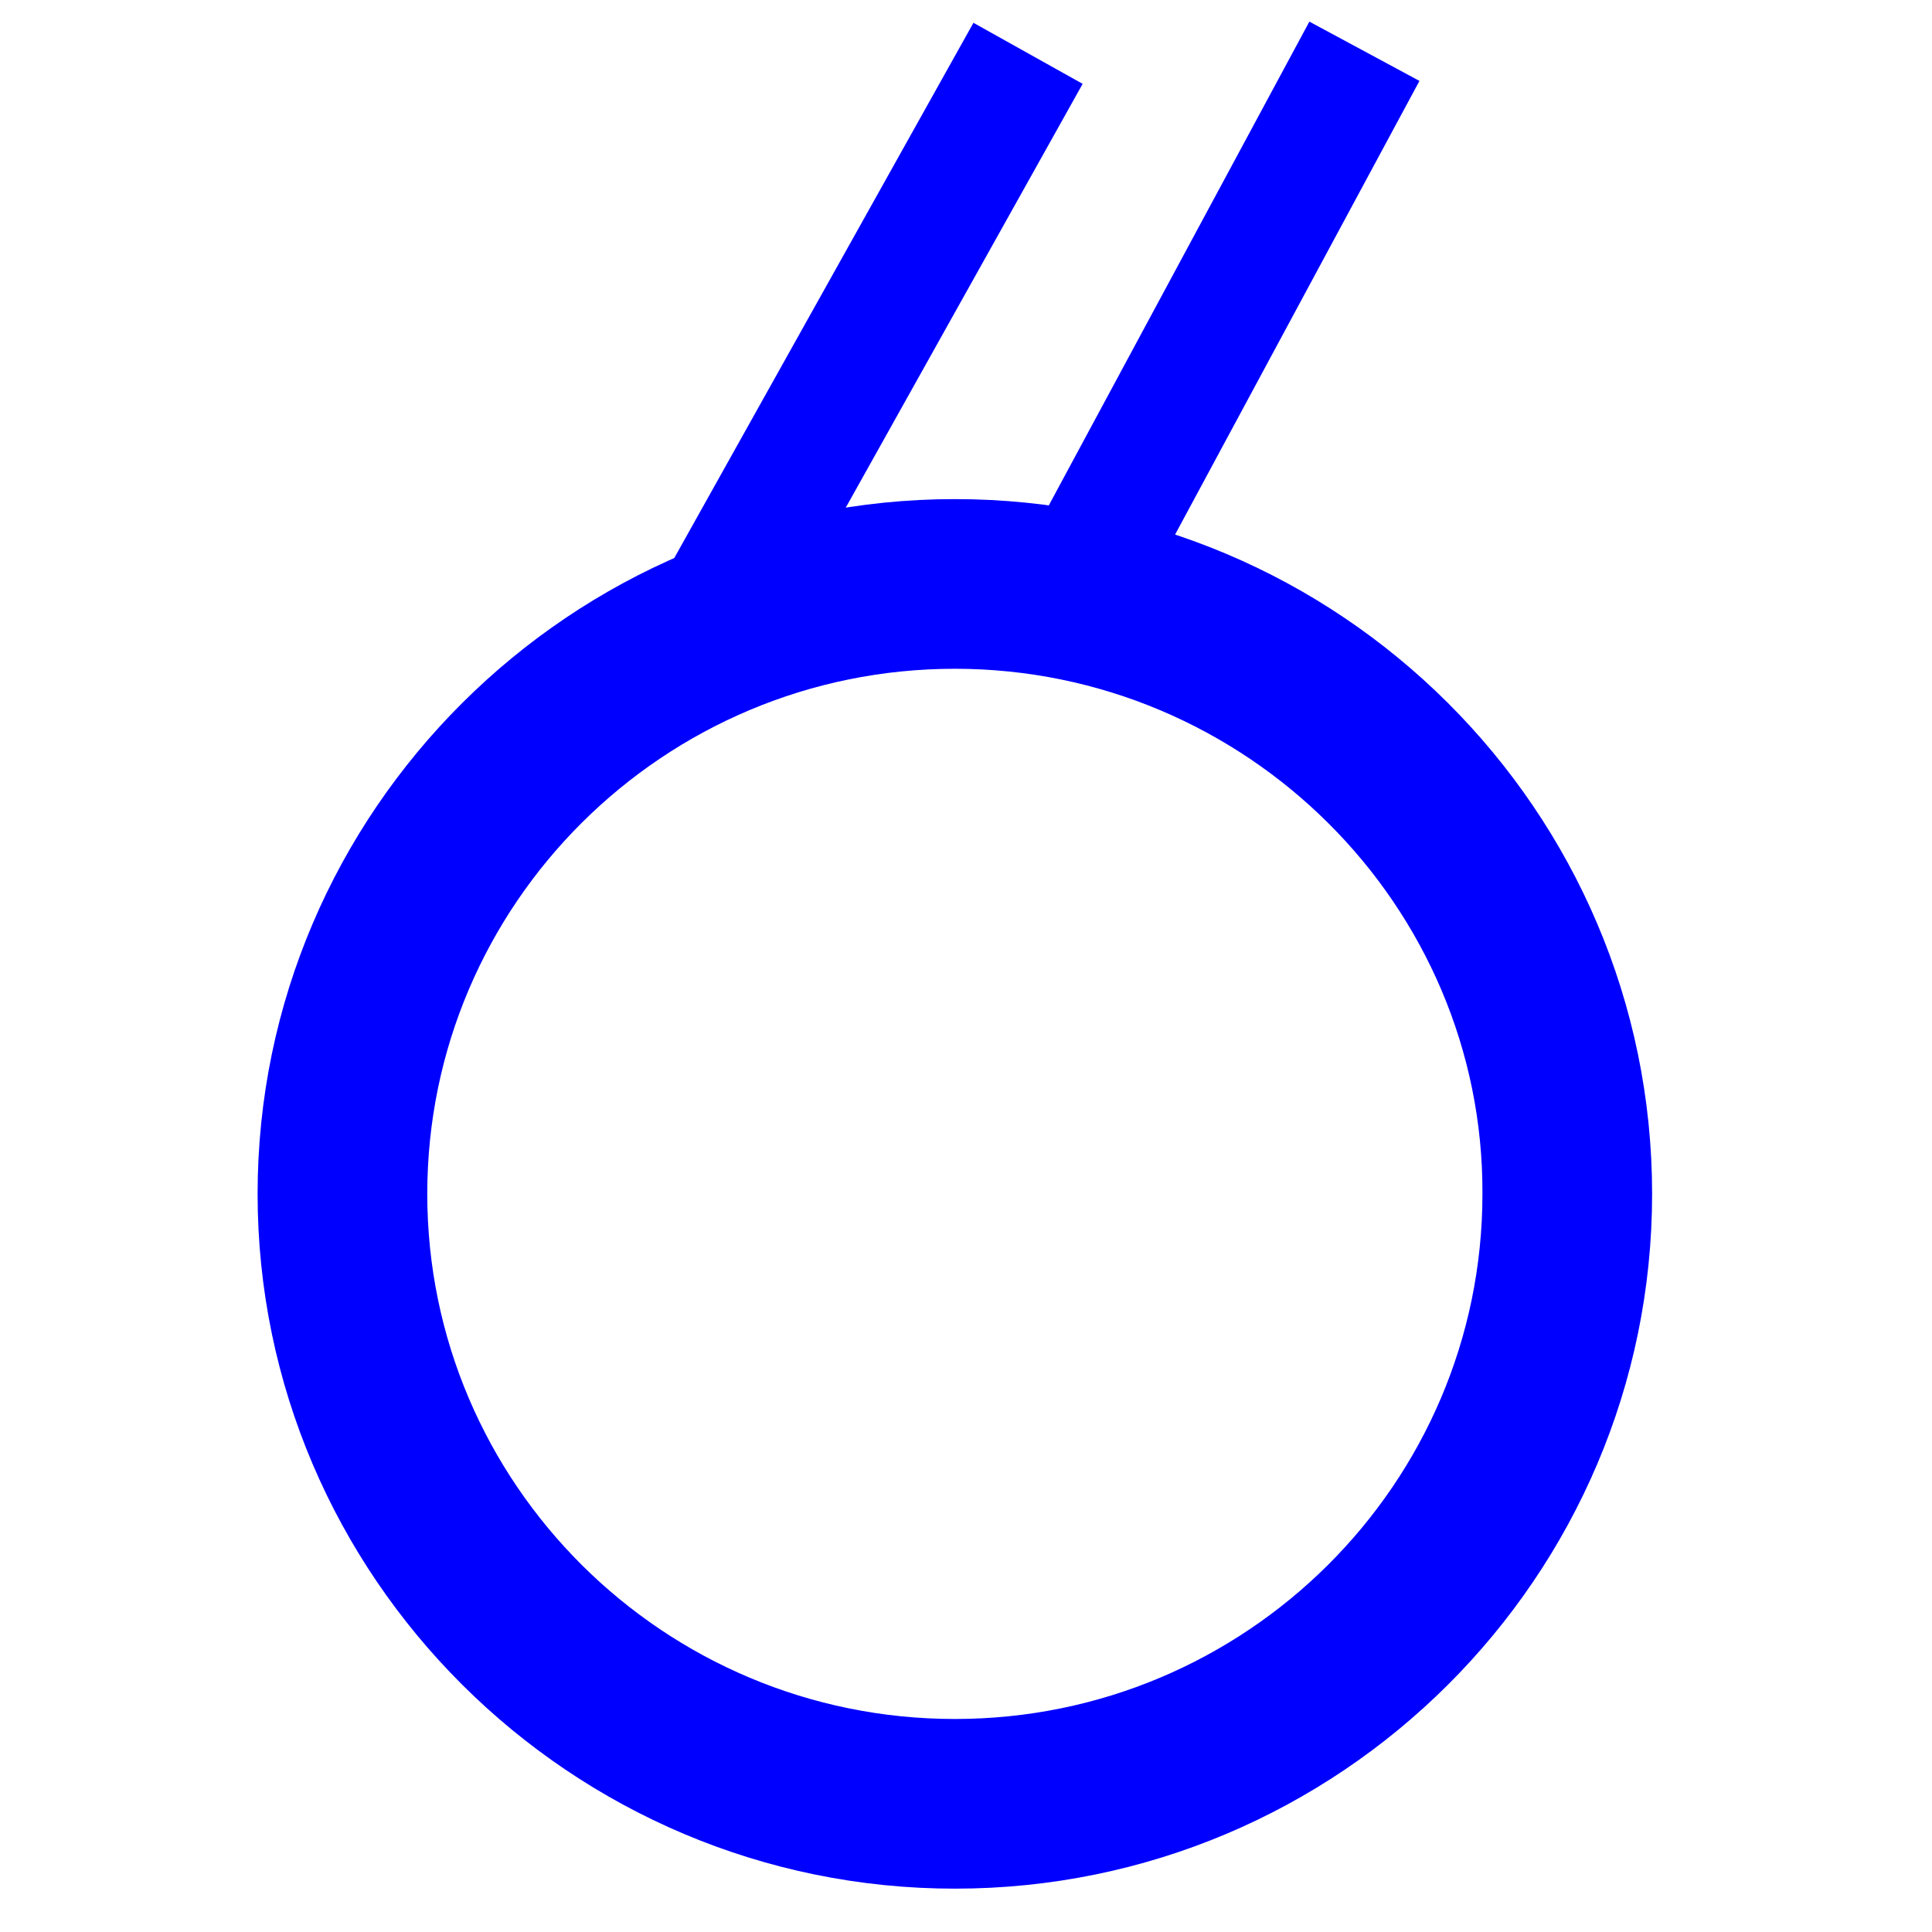 <?xml version="1.0" encoding="utf-8"?>
<!-- Generator: Adobe Illustrator 28.0.0, SVG Export Plug-In . SVG Version: 6.00 Build 0)  -->
<svg version="1.1" id="Layer_1" xmlns="http://www.w3.org/2000/svg" xmlns:xlink="http://www.w3.org/1999/xlink" x="0px" y="0px"
	 viewBox="0 0 156 156" width="156px" height="156px"  style="enable-background:new 0 0 156 156;" xml:space="preserve">
<style type="text/css">
	.st0{fill:#0000FF;}
</style>
<g>
	<path class="st0" d="M77.1,152.5c-31,0-56.3-25.2-56.3-56.1s25.3-56.1,56.3-56.1c31.1,0,56.3,25.2,56.3,56.1
		C133.4,127.3,108.2,152.5,77.1,152.5z M77.1,54c-23.5,0-42.6,19-42.6,42.4s19.1,42.4,42.6,42.4c23.5,0,42.6-19,42.6-42.4
		C119.8,73.1,100.6,54,77.1,54z"/>
	
		<rect x="41.3" y="23.8" transform="matrix(0.488 -0.873 0.873 0.488 10.293 75.257)" class="st0" width="56.1" height="10.1"/>
	
		<rect x="75.9" y="19.5" transform="matrix(0.474 -0.88 0.88 0.474 30.548 100.215)" class="st0" width="46.5" height="10.1"/>
</g>
</svg>
